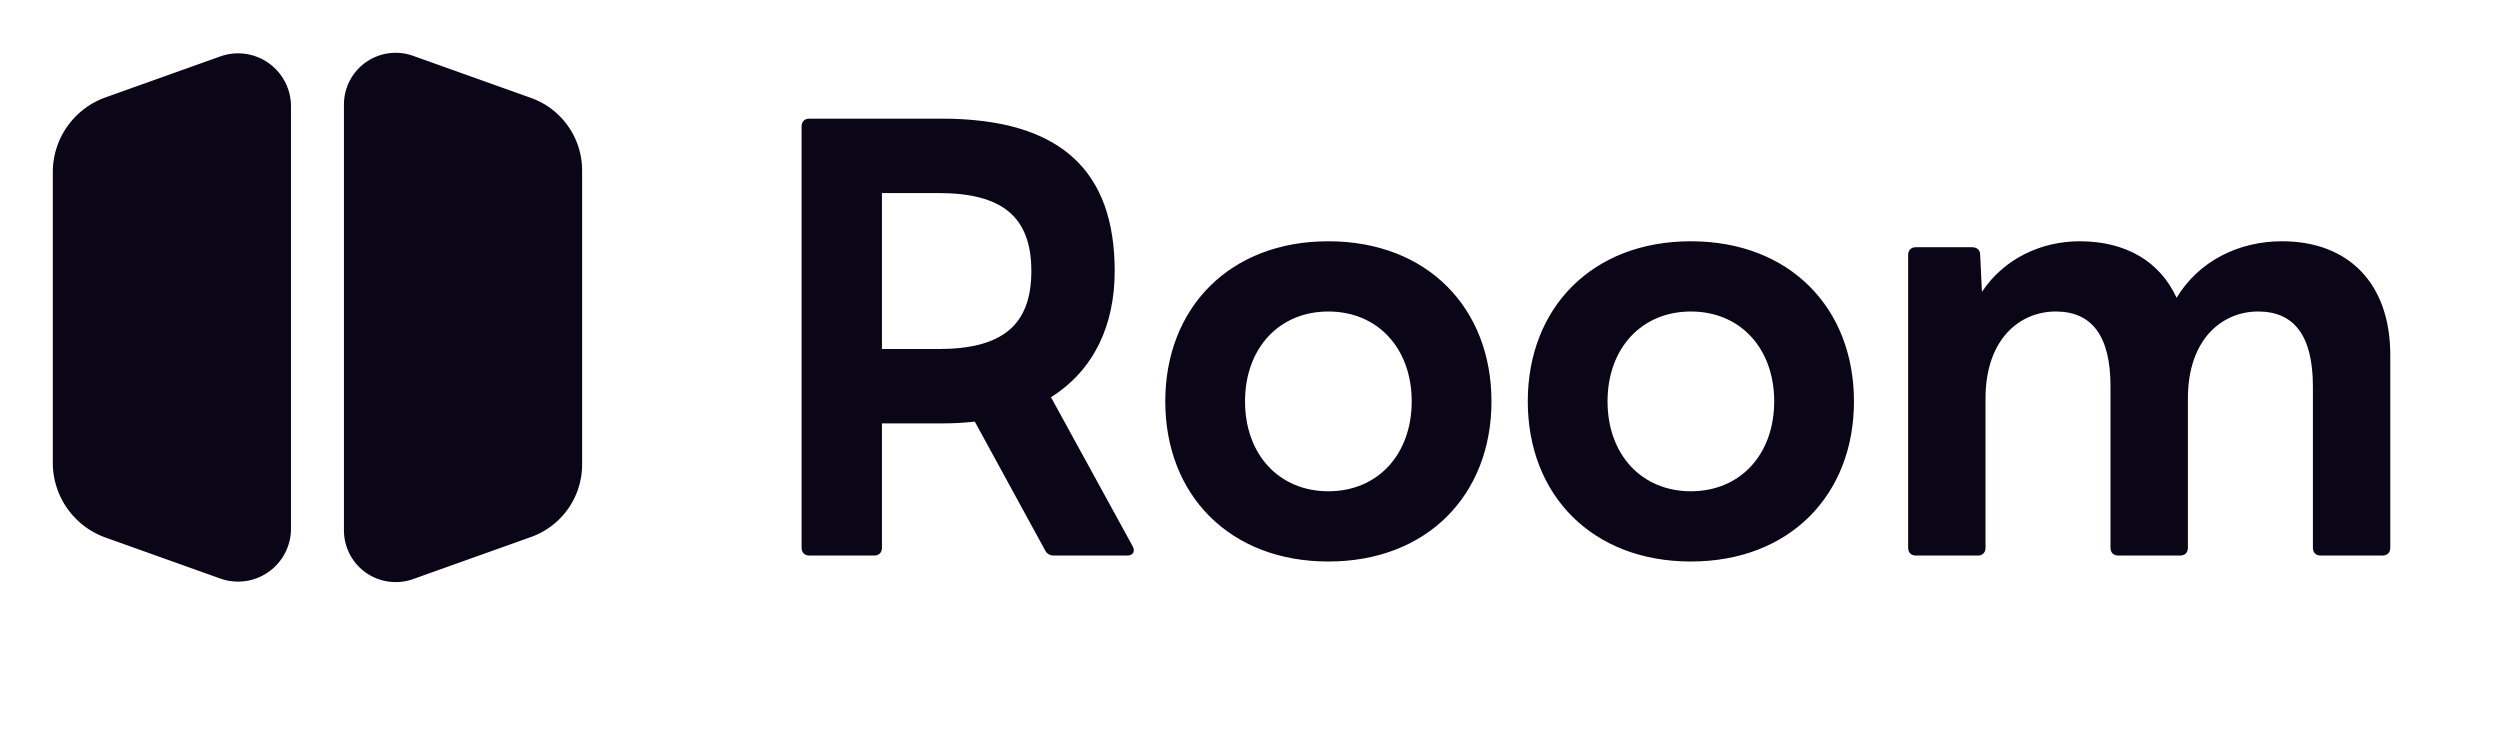 <svg width="126" height="37" fill="none" xmlns="http://www.w3.org/2000/svg">
  <path fill-rule="evenodd" clip-rule="evenodd"
    d="M3.995 8.677c0-1.127.709-2.132 1.77-2.512L11.55 4.1a1.334 1.334 0 011.782 1.257v21.288a1.334 1.334 0 01-1.782 1.257l-5.785-2.066a2.668 2.668 0 01-1.77-2.512V8.677zM18.668 5.269a1.274 1.274 0 011.702-1.2l5.945 2.123a2.546 2.546 0 011.69 2.4v14.816a2.546 2.546 0 01-1.69 2.401L20.37 27.93a1.274 1.274 0 01-1.702-1.199V5.27z"
    fill="#0A0517" stroke="#0A0517" stroke-width="2.667" stroke-linecap="round" stroke-linejoin="round" />
  <path
    d="M40.79 28h3.27c.24 0 .39-.15.39-.39v-6.27h3c.6 0 1.14-.03 1.68-.09l3.54 6.48c.09.18.24.27.45.27h3.69c.3 0 .42-.21.27-.48l-4.11-7.5c2.19-1.38 3.21-3.66 3.21-6.36 0-4.98-2.64-7.68-8.73-7.68h-6.66c-.24 0-.39.15-.39.39v21.24c0 .24.15.39.39.39zM47.3 9.73c3.18 0 4.68 1.17 4.68 3.93 0 2.76-1.5 3.93-4.68 3.93h-2.85V9.73h2.85zM66.95 28.3c4.98 0 8.22-3.36 8.22-8.07 0-4.71-3.24-8.07-8.22-8.07s-8.22 3.36-8.22 8.07c0 4.71 3.24 8.07 8.22 8.07zm0-3.54c-2.49 0-4.2-1.86-4.2-4.53s1.71-4.53 4.2-4.53 4.2 1.86 4.2 4.53-1.71 4.53-4.2 4.53zm18.27 3.54c4.98 0 8.22-3.36 8.22-8.07 0-4.71-3.24-8.07-8.22-8.07S77 15.52 77 20.23c0 4.71 3.24 8.07 8.22 8.07zm0-3.54c-2.49 0-4.2-1.86-4.2-4.53s1.71-4.53 4.2-4.53 4.2 1.86 4.2 4.53-1.71 4.53-4.2 4.53zM96.56 28h3.12c.24 0 .39-.15.39-.39v-7.53c0-2.97 1.71-4.38 3.54-4.38 1.8 0 2.76 1.2 2.76 3.78v8.13c0 .24.15.39.39.39h3.12c.24 0 .39-.15.39-.39v-7.53c0-2.97 1.71-4.38 3.54-4.38 1.8 0 2.76 1.2 2.76 3.78v8.13c0 .24.15.39.39.39h3.12c.24 0 .39-.15.39-.39v-9.72c0-3.57-2.07-5.73-5.46-5.73-2.13 0-4.17.96-5.31 2.85-.84-1.83-2.55-2.85-4.89-2.85-1.92 0-3.81.87-4.92 2.55l-.09-1.86c0-.27-.18-.39-.42-.39h-2.82c-.24 0-.39.15-.39.39v14.76c0 .24.15.39.39.39z"
    fill="#0A0517" />
</svg>